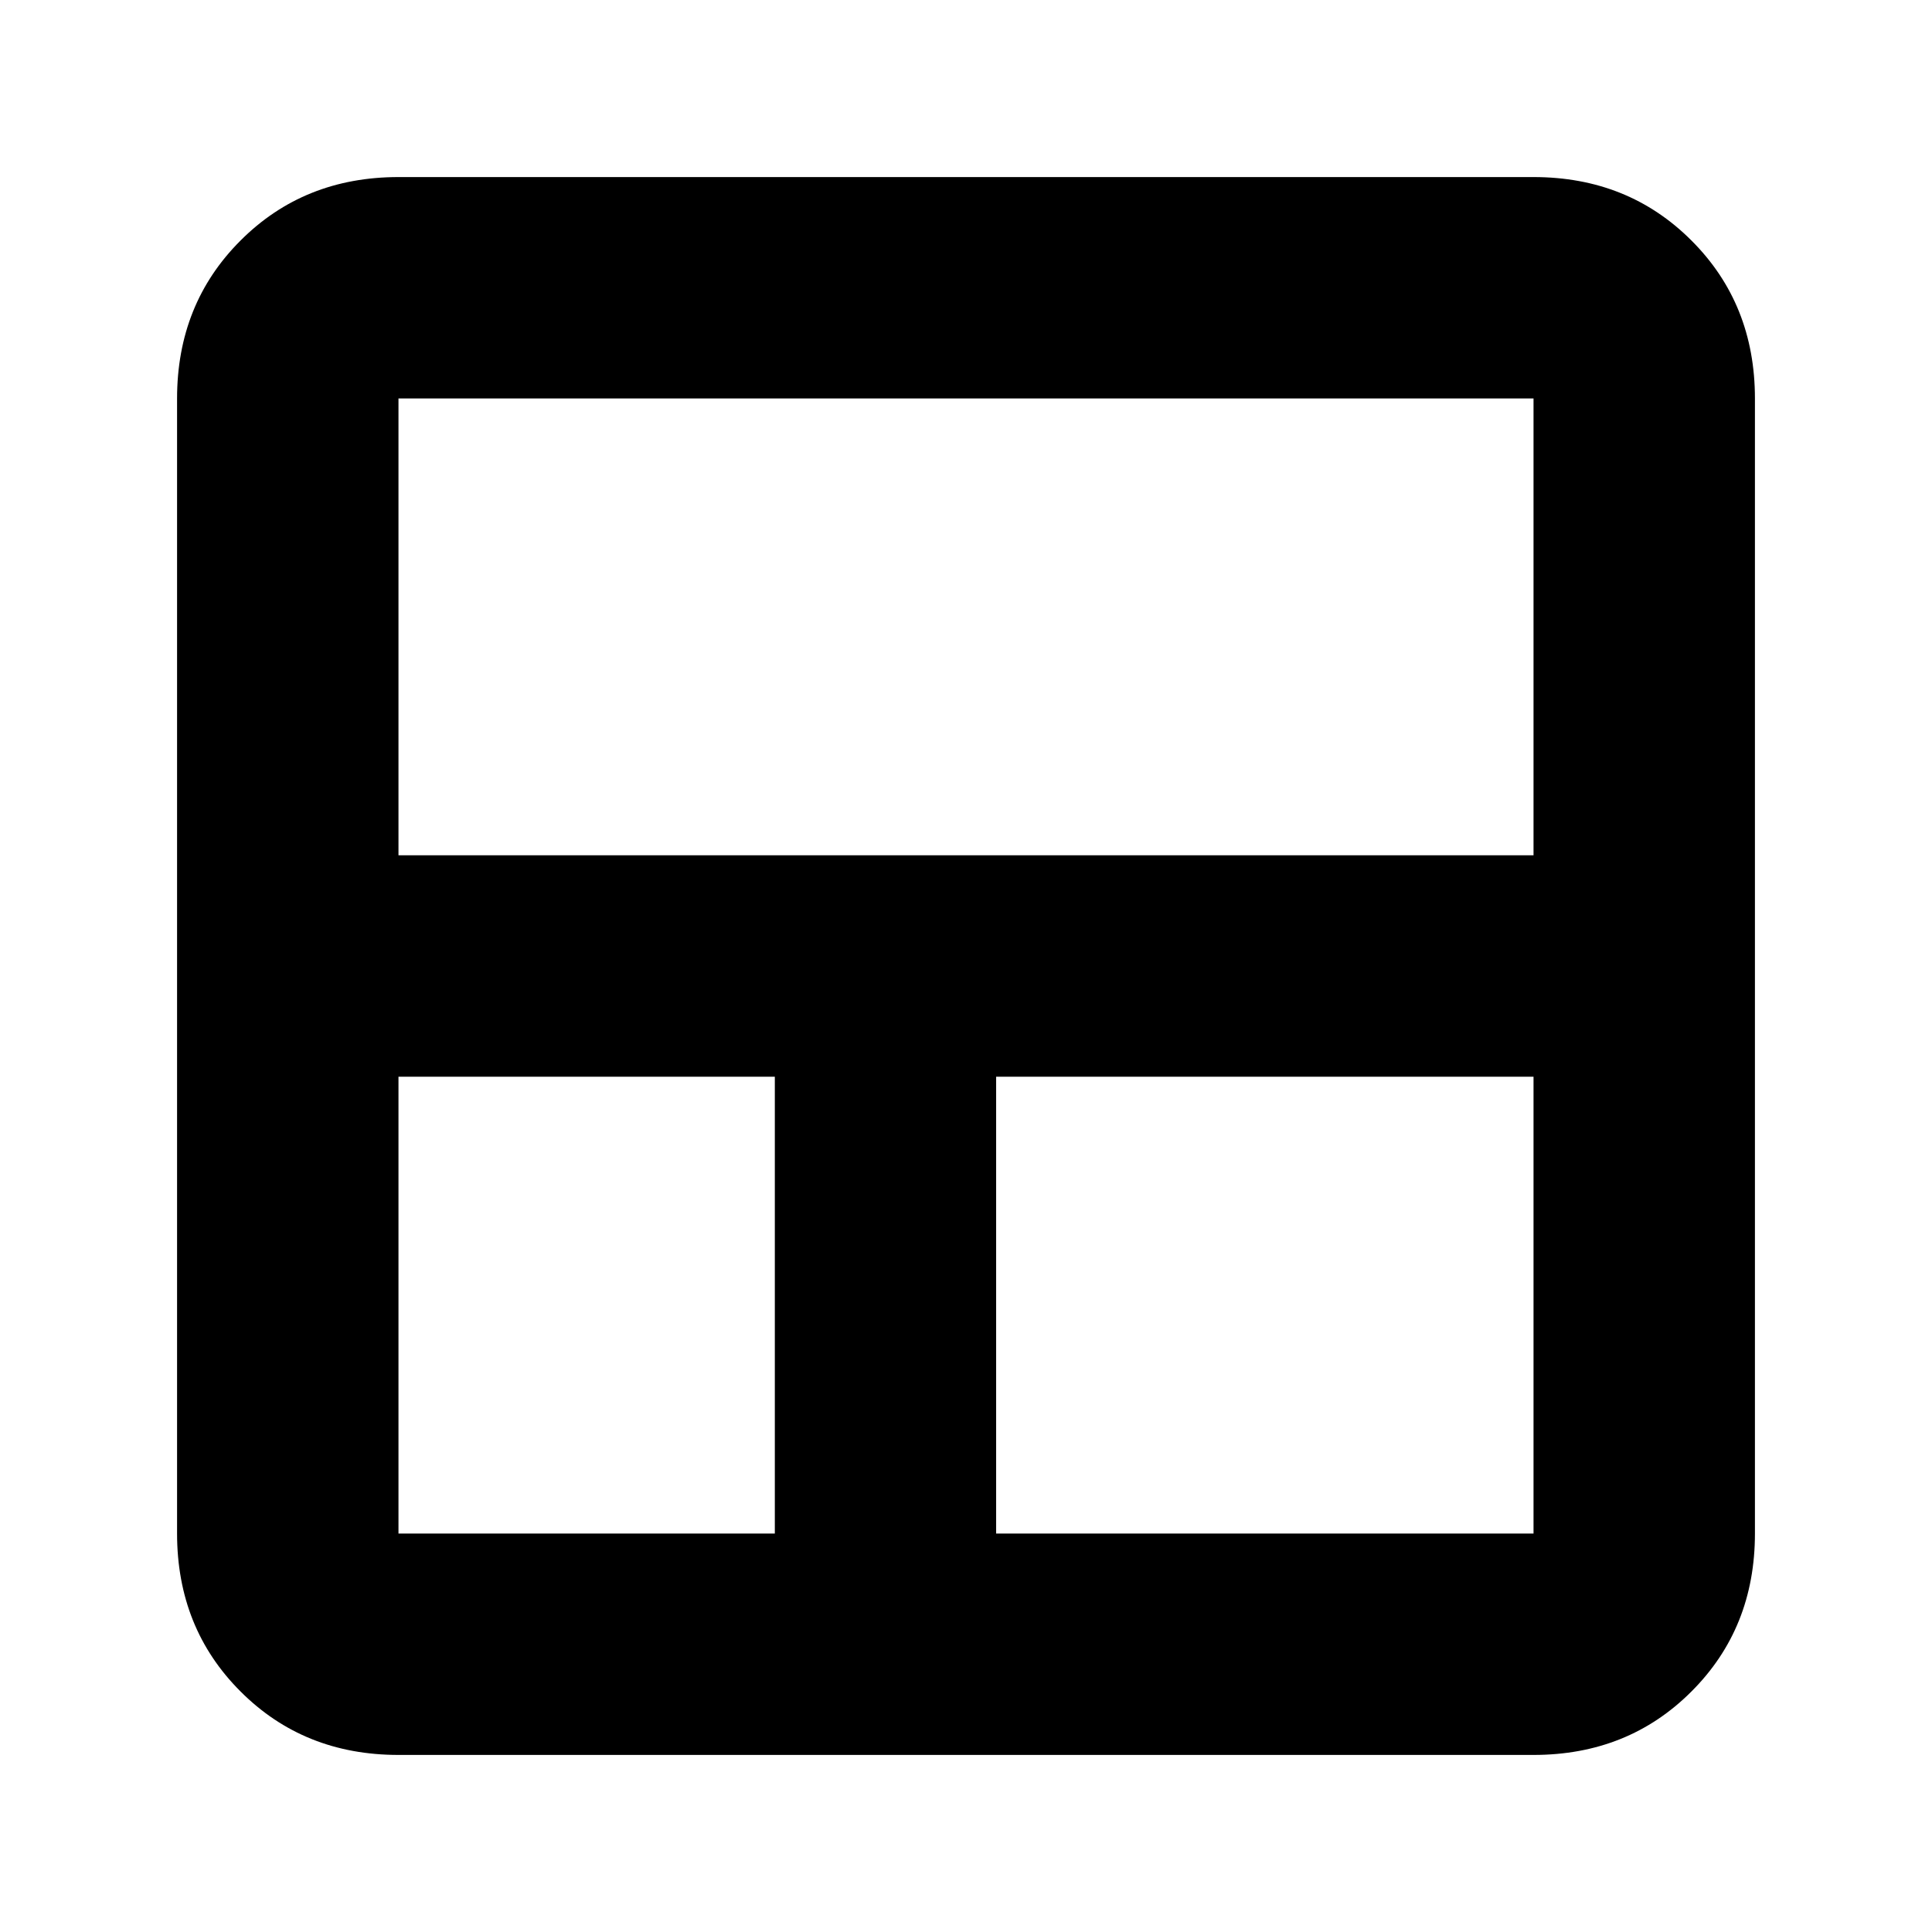 <svg xmlns="http://www.w3.org/2000/svg" height="20" width="20"><path d="M4.125 18.167q-.979 0-1.635-.657-.657-.656-.657-1.635V4.125q0-.979.657-1.635.656-.657 1.635-.657h11.75q.979 0 1.635.657.657.656.657 1.635v11.75q0 .979-.657 1.635-.656.657-1.635.657Zm3.896-2.292v-4.729H4.125v4.729Zm2.291 0h5.563v-4.729h-5.563ZM4.125 8.854h11.75V4.125H4.125Z"/></svg>
